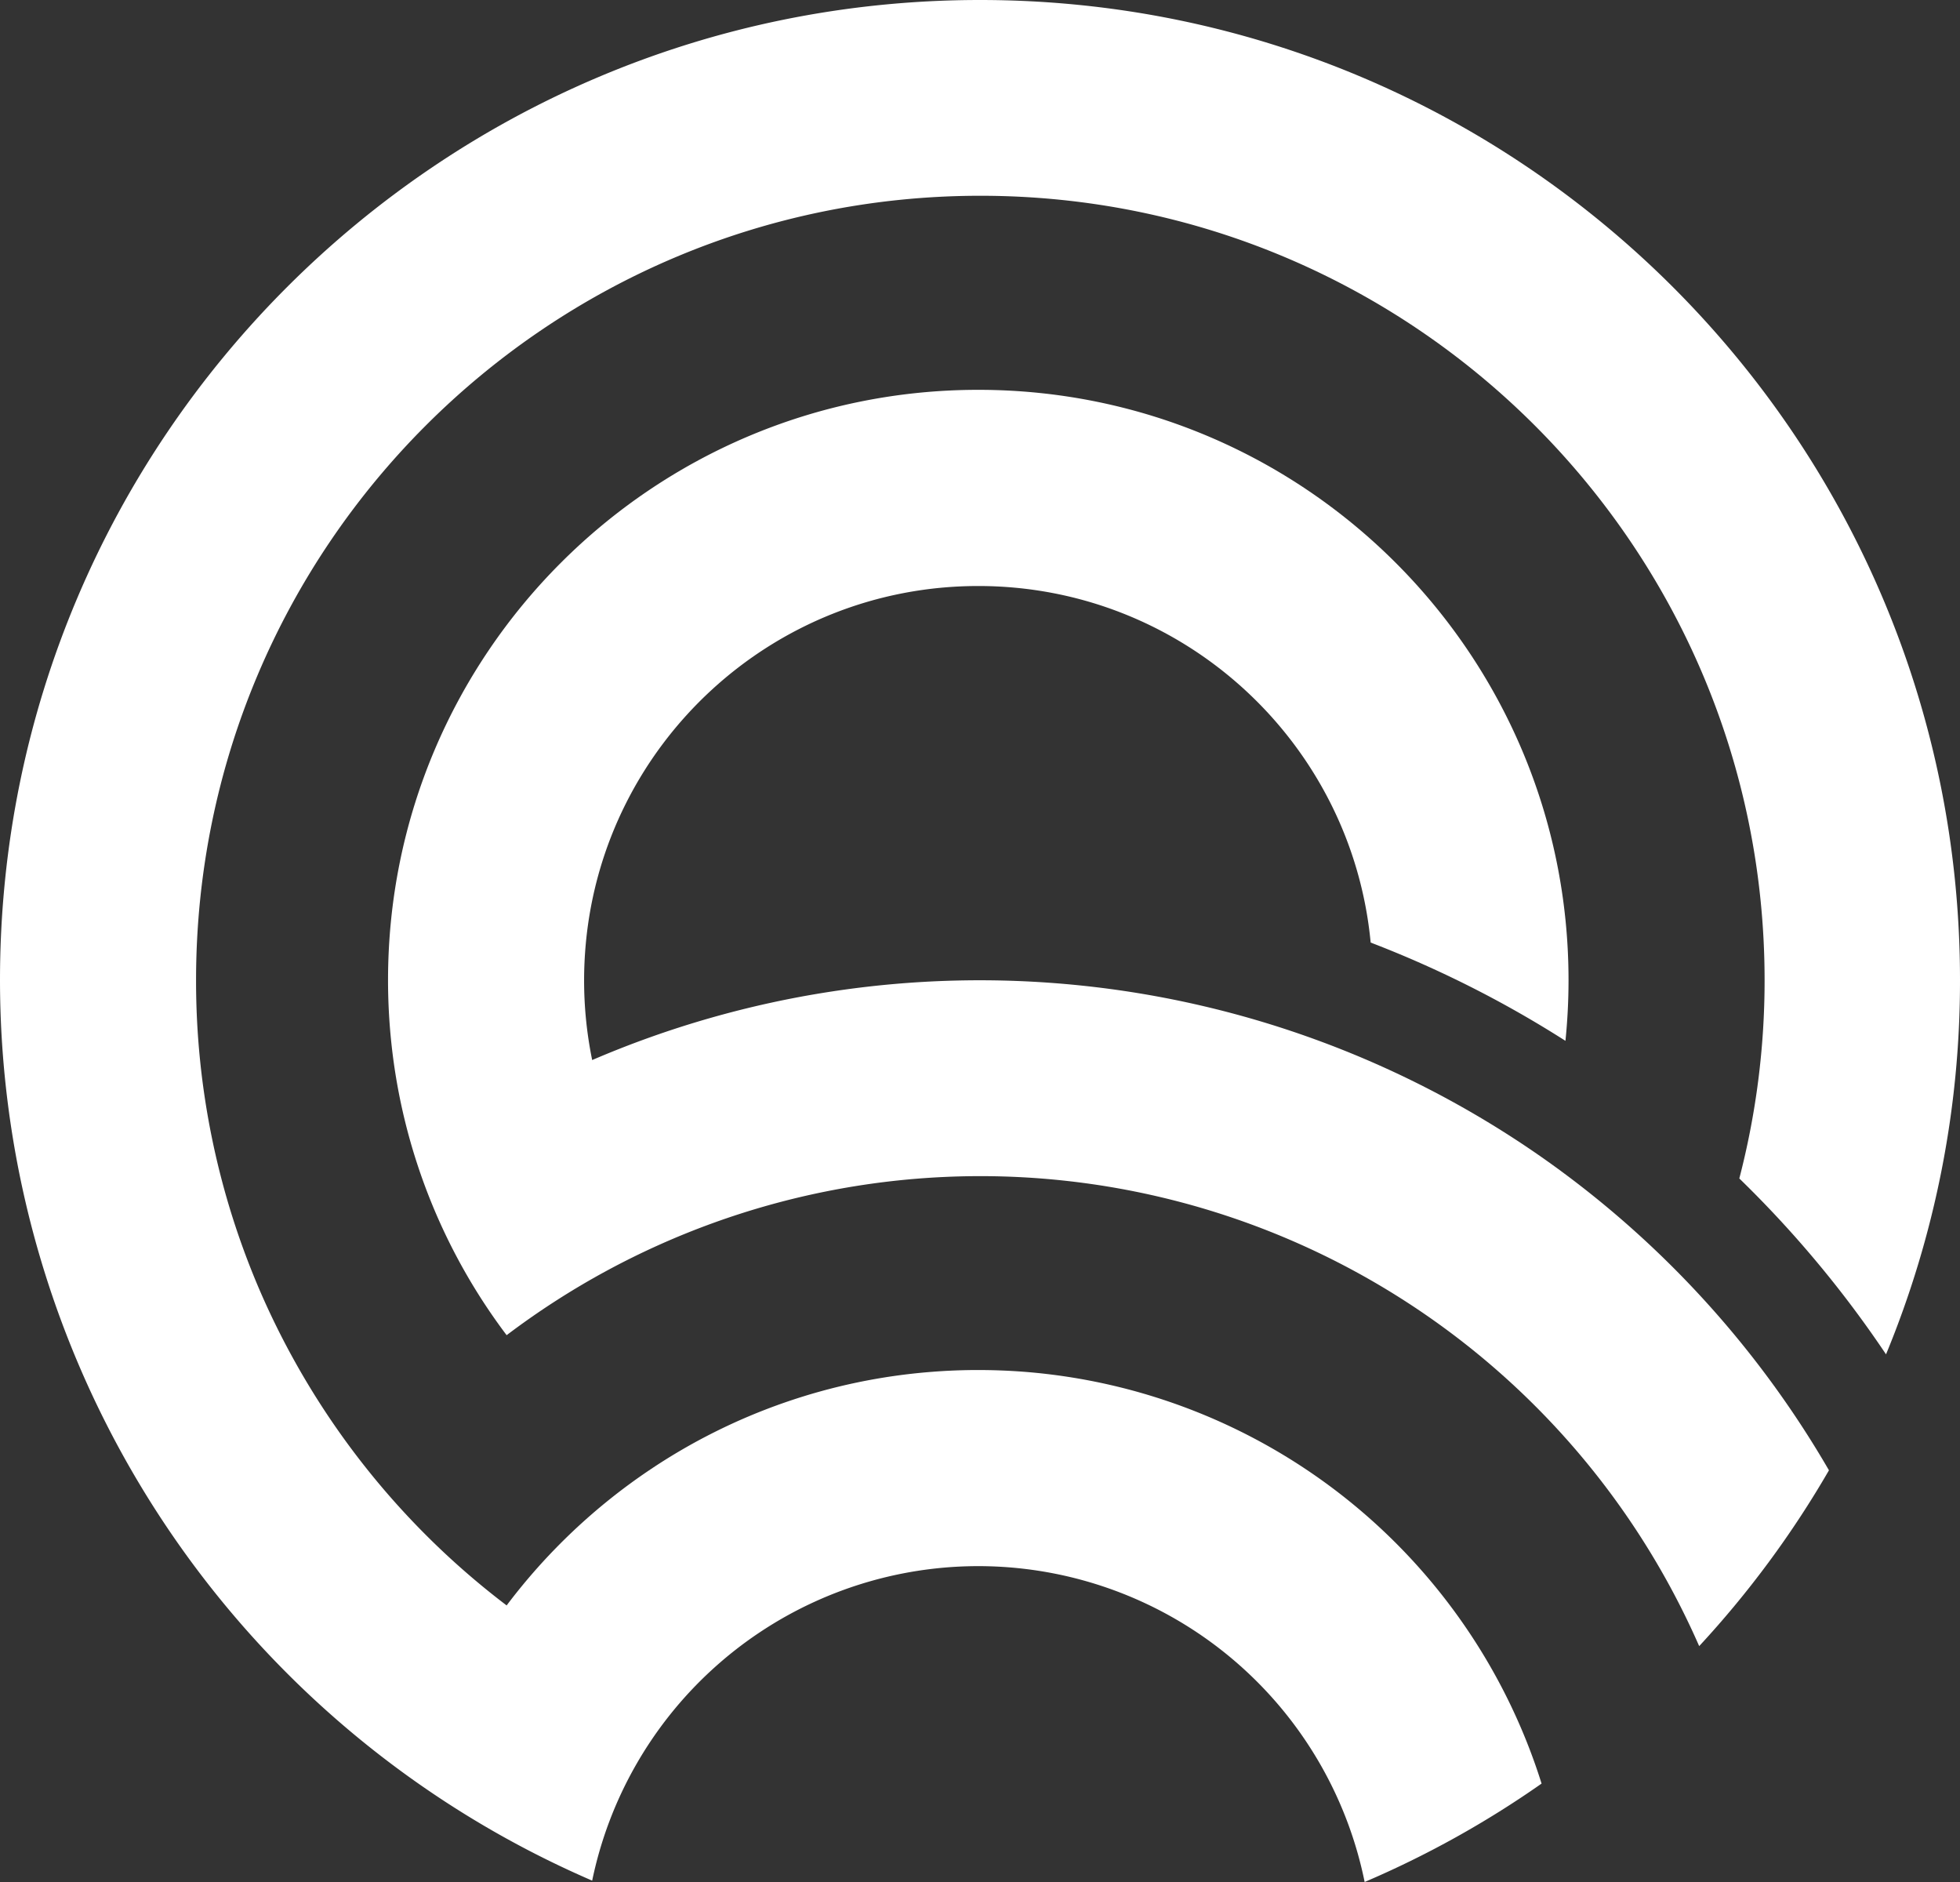 <svg xmlns="http://www.w3.org/2000/svg" viewBox="0 0 1043.65 1001.9"><rect x="0" y="0" width="1043.65" height="1001.9" fill="#333333" stroke="none"/><defs><style>.cls-1{fill:#fff;}</style></defs><g id="Layer_2" data-name="Layer 2"><g id="Calque_2" data-name="Calque 2"><path class="cls-1" d="M521.82,0C233.63,0,0,233.63,0,521.82a522.47,522.47,0,0,0,315.32,479.36,210.07,210.07,0,0,1,181.17-166,209.22,209.22,0,0,1,48.84,0A210,210,0,0,1,726.64,1001.9a520.1,520.1,0,0,0,94.21-52.39A314.39,314.39,0,0,0,545.33,730.29q-12.09-.93-24.42-.94t-24.42.94a312.51,312.51,0,0,0-150.85,52.44,315.94,315.94,0,0,0-75.87,71.94A419.44,419.44,0,0,1,139.15,688.88,416.37,416.37,0,0,1,104.4,521.82c0-230.63,187-417.6,417.6-417.6s417.6,187,417.6,417.6a418.26,418.26,0,0,1-13.46,105.55A583.57,583.57,0,0,1,1004.26,721a520.23,520.23,0,0,0,39.39-199.22C1043.65,233.63,810,0,521.82,0Z"/><path class="cls-1" d="M820.85,616a522.5,522.5,0,0,0-505.53-51.67,210.75,210.75,0,0,1-4.3-42.47c0-6.52.31-13,.89-19.35,9.77-106.84,99.61-190.54,209-190.54,109.14,0,198.82,83.31,208.93,189.81A578.25,578.25,0,0,1,833.56,554.1a318.7,318.7,0,0,0,1.64-32.28c0-173.58-140.71-314.29-314.29-314.29S206.62,348.24,206.62,521.82a316.88,316.88,0,0,0,1.76,33.36A312.83,312.83,0,0,0,269.77,710.8a417.94,417.94,0,0,1,635,165.53,523.21,523.21,0,0,0,69.1-93.6A524.53,524.53,0,0,0,820.85,616Z"/></g></g></svg>